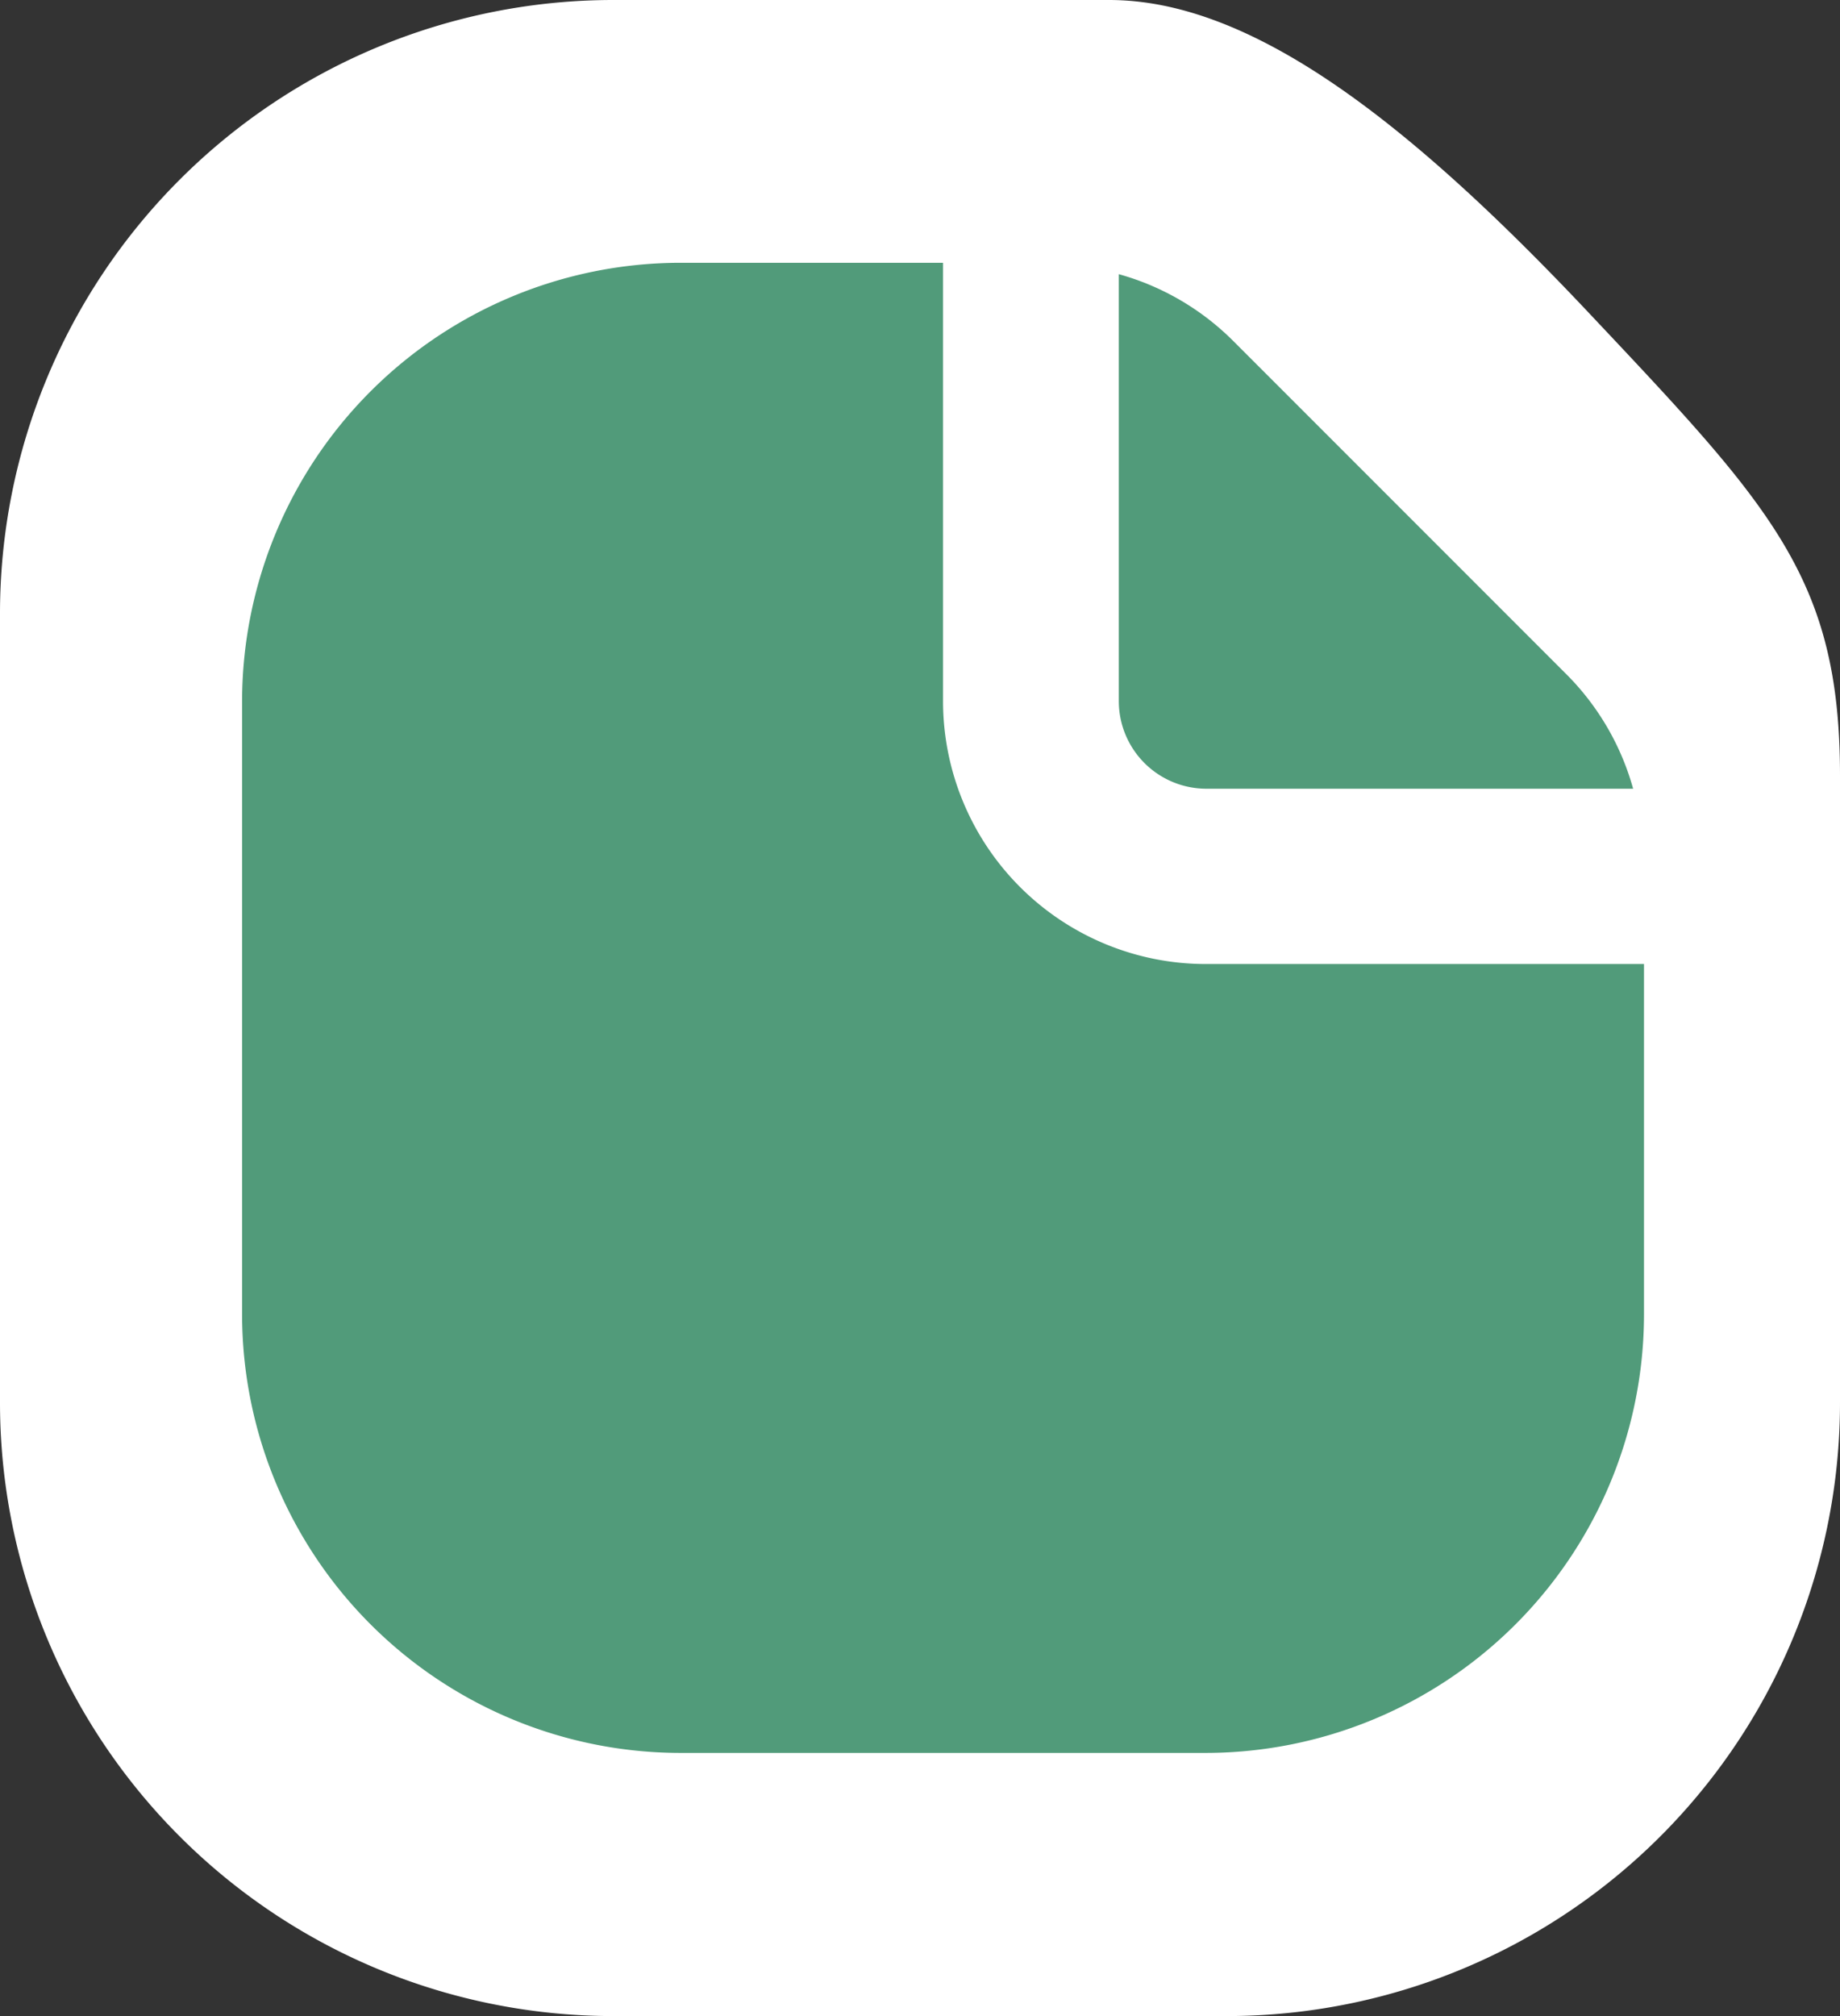 <svg xmlns="http://www.w3.org/2000/svg" width="21" height="23" viewBox="0 0 21 23">
  <rect x="0" y="0" width="21" height="23" fill="#333333" stroke="none"/>
  <g id="Document_-_file_type_icon" data-name="Document - file type icon" transform="translate(-940 -617)">
    <path id="Path_1013363" data-name="Path 1013363" d="M7,0h5.659c1.612,0,3.389,1.357,5.474,3.569S21,6.595,21,8.849V16a7,7,0,0,1-7,7H7a7,7,0,0,1-7-7V7A7,7,0,0,1,7,0Z" transform="translate(940 617)" fill="#fff"/>
    <g id="_2" data-name="2" transform="translate(941.763 619.998)">
      <path id="Path_1013307" data-name="Path 1013307" d="M12,6h4.87a2.97,2.97,0,0,0-.749-1.293L12.293.879A2.973,2.973,0,0,0,11,.13V5A1,1,0,0,0,12,6Z" transform="translate(0.006)" fill="#519b7a"/>
      <path id="Path_1013308" data-name="Path 1013308" d="M6,17h6a5.007,5.007,0,0,0,5-5V8H12A3,3,0,0,1,9,5V0H6A5.007,5.007,0,0,0,1,5v7A5.007,5.007,0,0,0,6,17Z" fill="#519b7a"/>
    </g>
  </g>
</svg>
